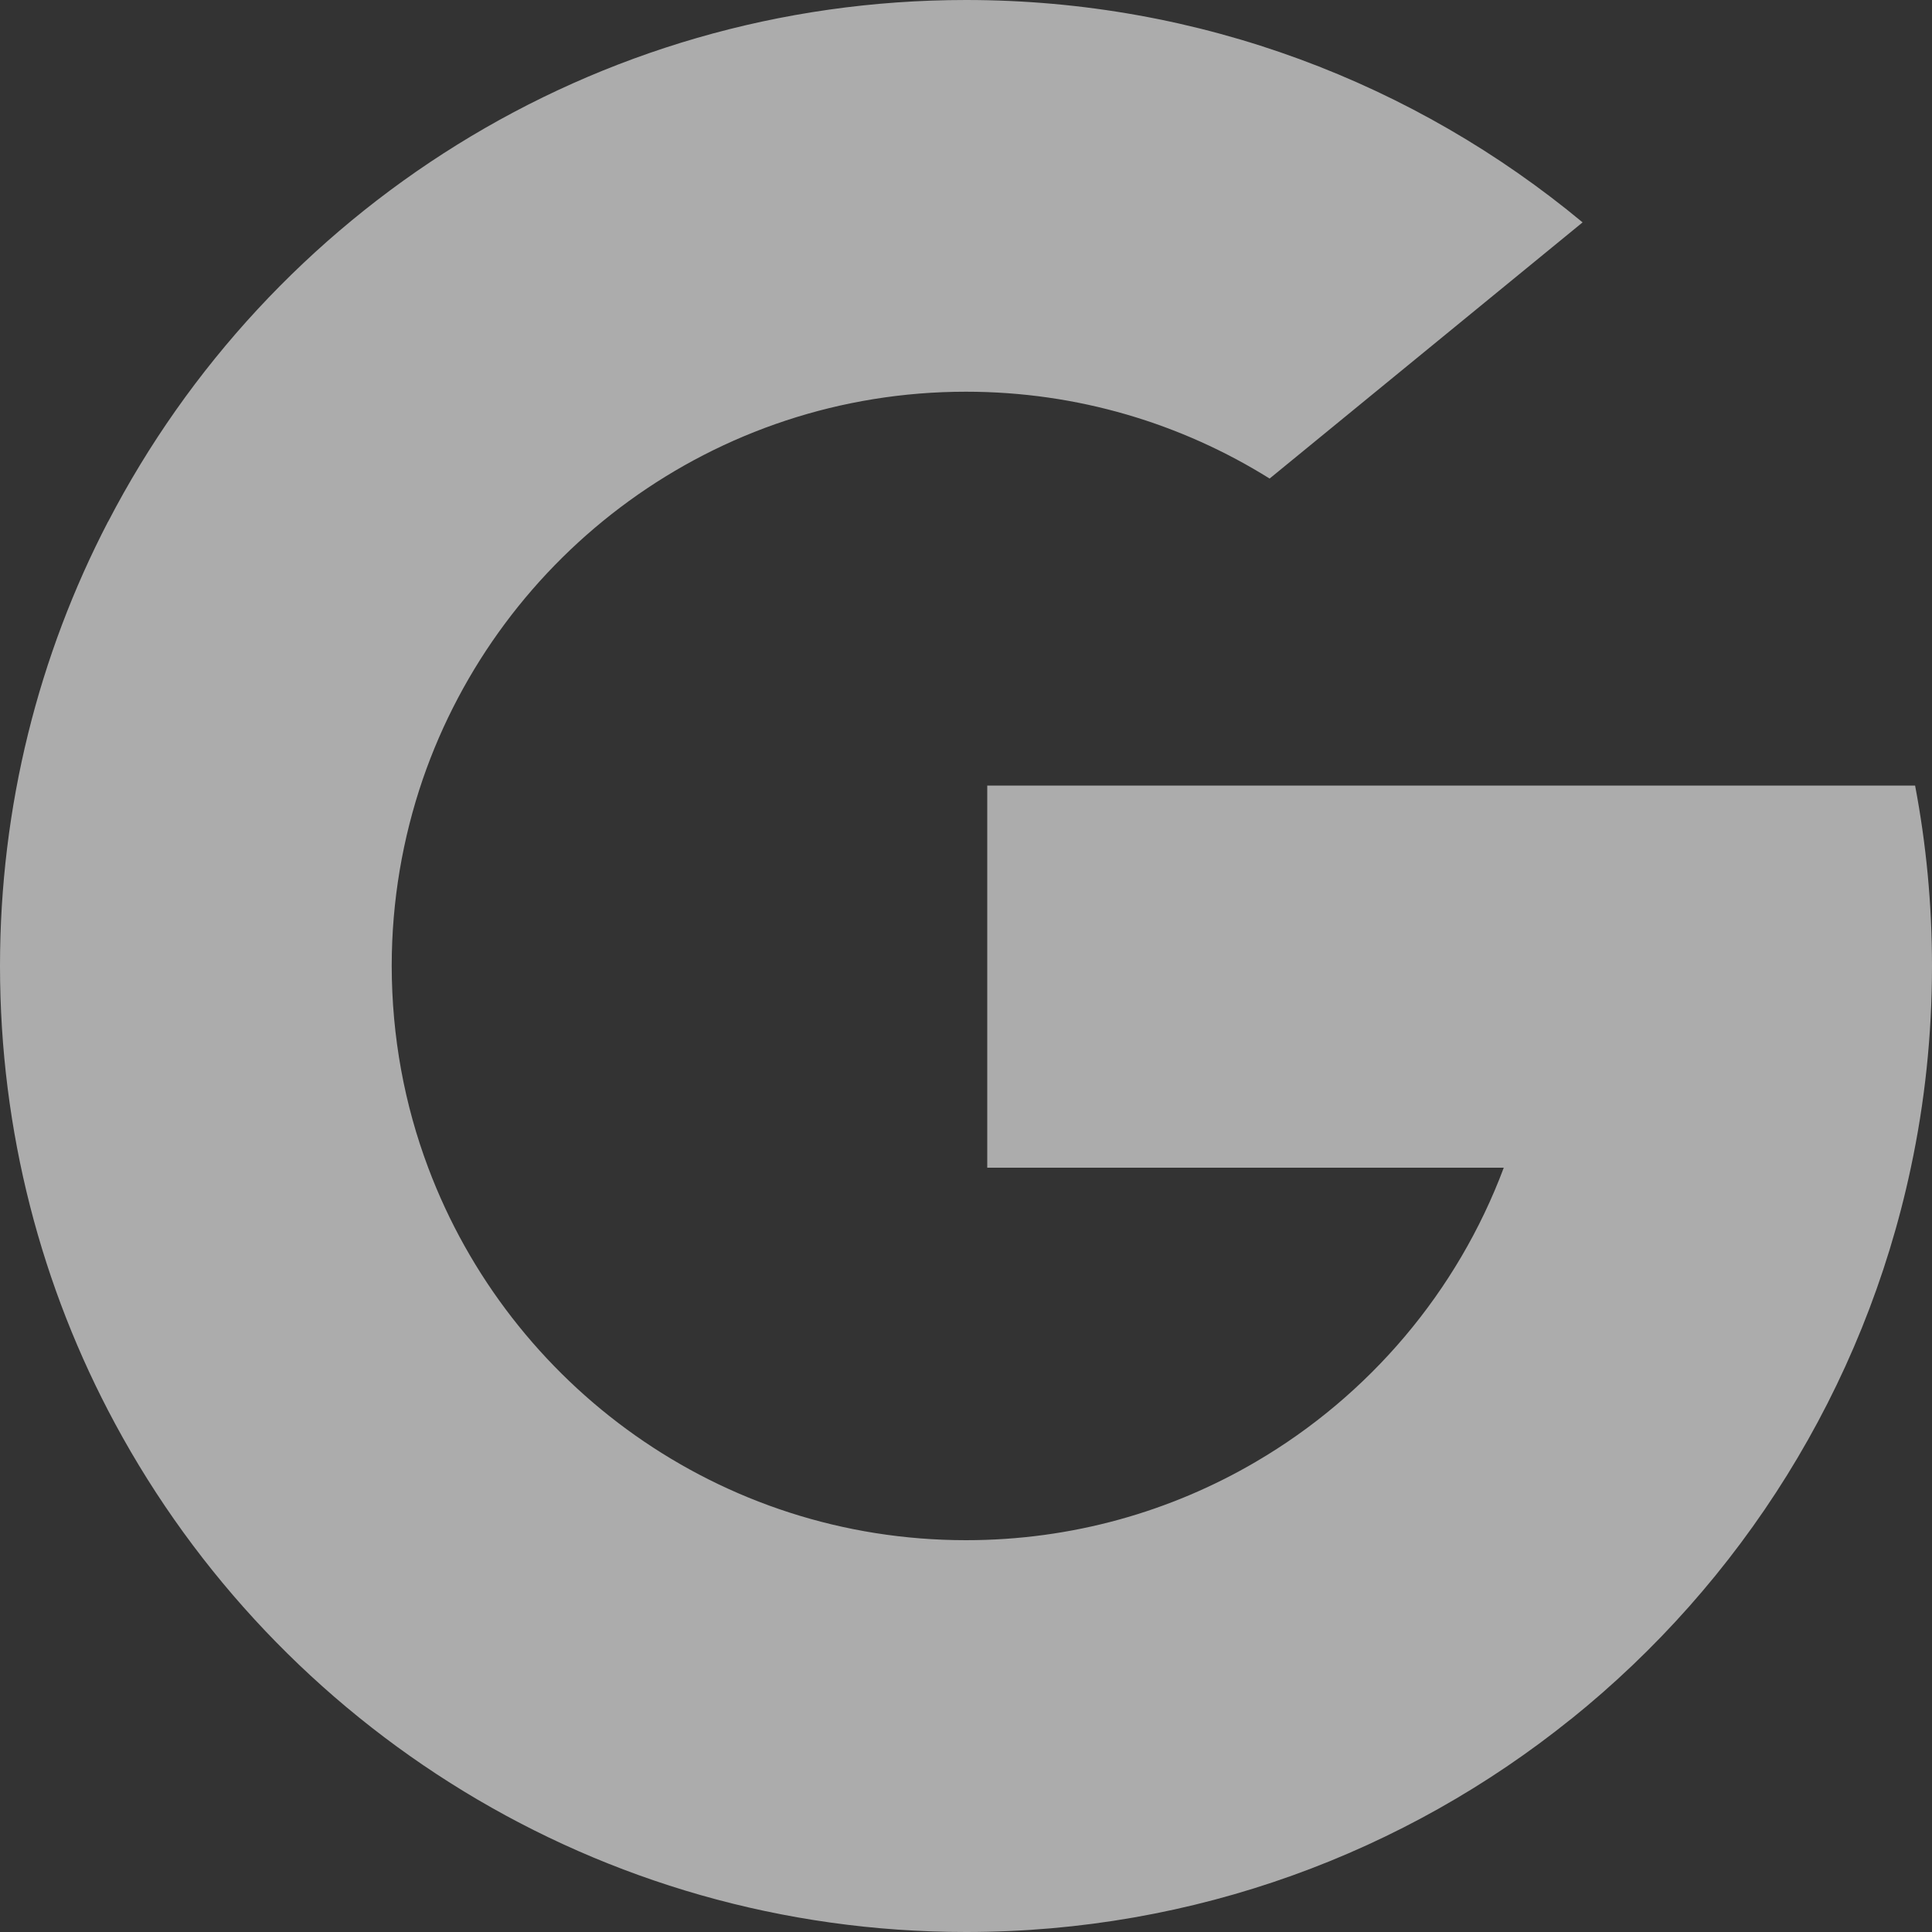 <svg width="20" height="20" viewBox="0 0 20 20" fill="none" xmlns="http://www.w3.org/2000/svg">
<rect x="0" y="0" width="20" height="20" fill="#333333" stroke="none"/>
<path fill-rule="evenodd" clip-rule="evenodd" d="M13.143 4.954L16.383 2.302C14.651 0.864 12.426 0 10 0C6.135 0 2.783 2.192 1.119 5.401H1.118C0.403 6.778 0 8.342 0 10C0 11.715 0.431 13.329 1.192 14.739L1.192 14.739L1.192 14.739C2.881 17.871 6.192 20 10 20C12.37 20 14.547 19.176 16.26 17.798L16.261 17.798C18.023 16.382 19.294 14.38 19.781 12.088C19.925 11.414 20 10.716 20 10C20 9.362 19.94 8.737 19.825 8.132H15.645H10.22V12.088H15.567C15.086 13.373 14.172 14.446 13.003 15.131L13.003 15.131C12.122 15.648 11.096 15.944 10 15.944C7.451 15.944 5.277 14.34 4.432 12.086L4.432 12.086L4.432 12.086C4.188 11.437 4.056 10.734 4.055 10C4.055 9.324 4.169 8.674 4.376 8.068L4.376 8.068C5.179 5.733 7.393 4.055 10 4.055C11.154 4.055 12.232 4.385 13.143 4.954Z" fill="white" fill-opacity="0.59"/>
</svg>
